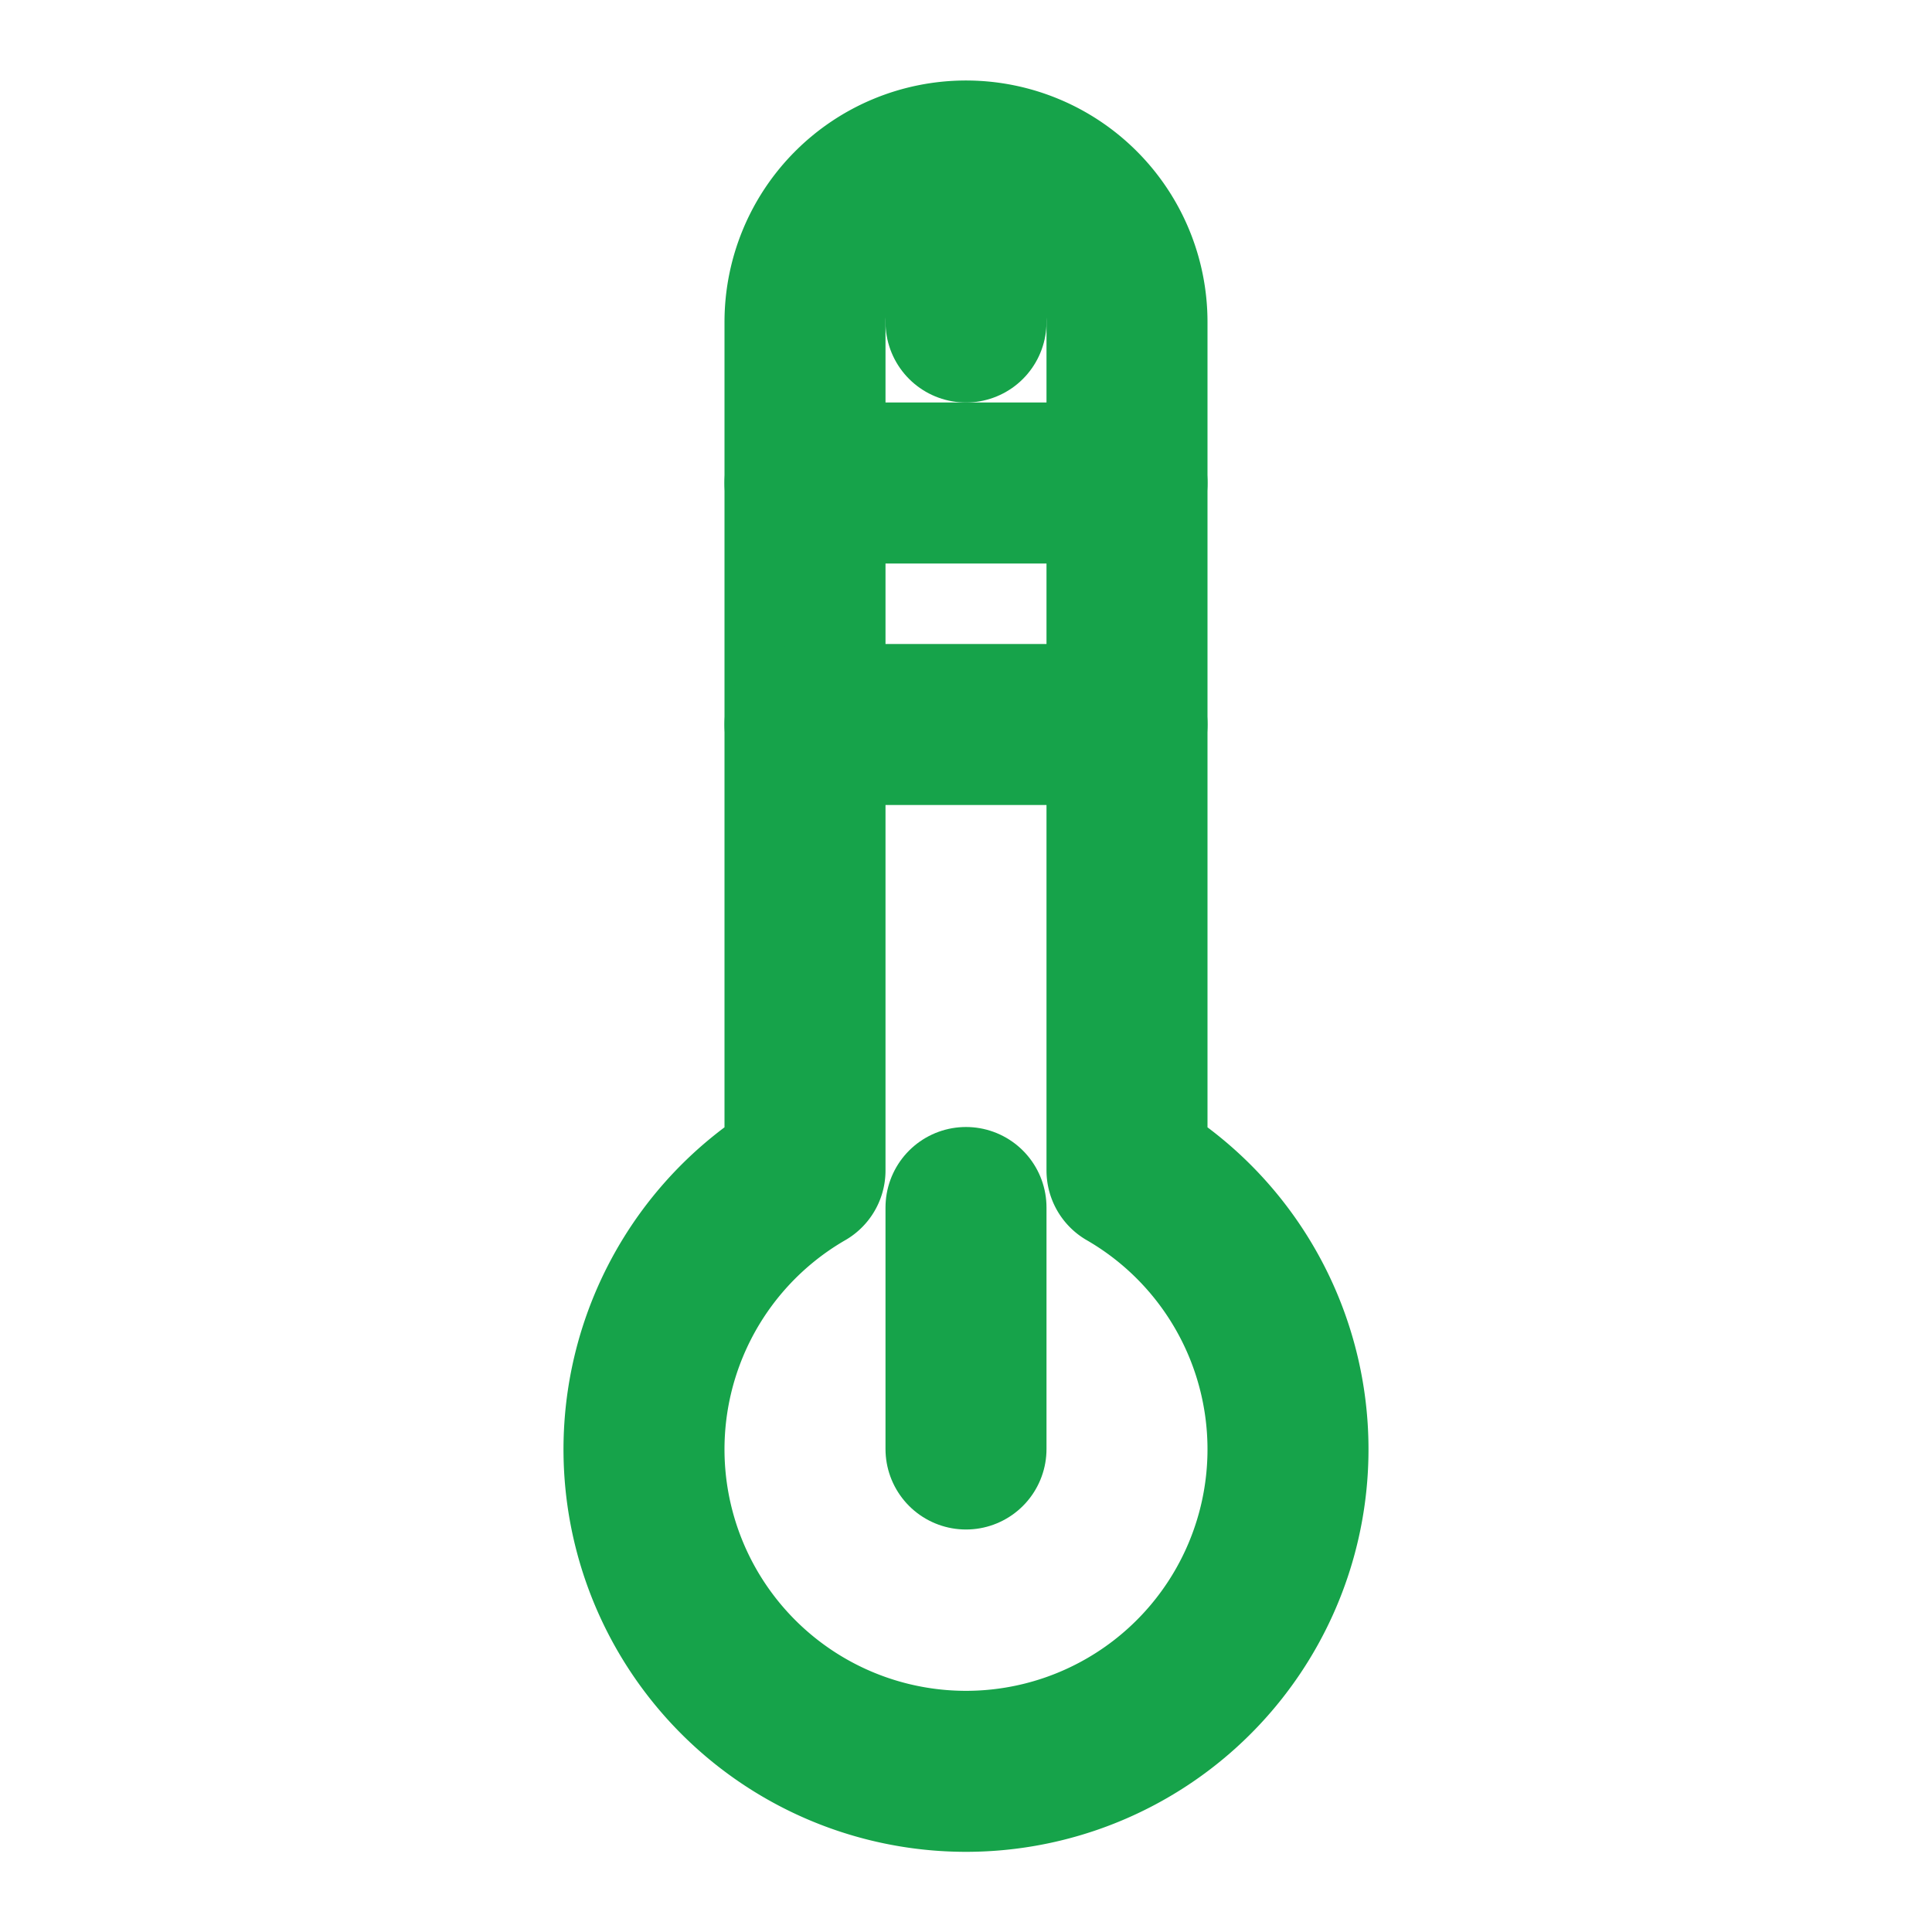 <svg xmlns="http://www.w3.org/2000/svg" width="24" height="24" viewBox="0 0 24 24" fill="none" stroke="#16a34a" stroke-width="2" stroke-linecap="round" stroke-linejoin="round">
  <path d="M14 4v10.54a4 4 0 1 1-4 0V4a2 2 0 0 1 4 0Z"></path>
  <path d="M12 15v3"></path>
  <path d="M12 3v1"></path>
  <path d="M10 9h4"></path>
  <path d="M10 6h4"></path>
</svg> 